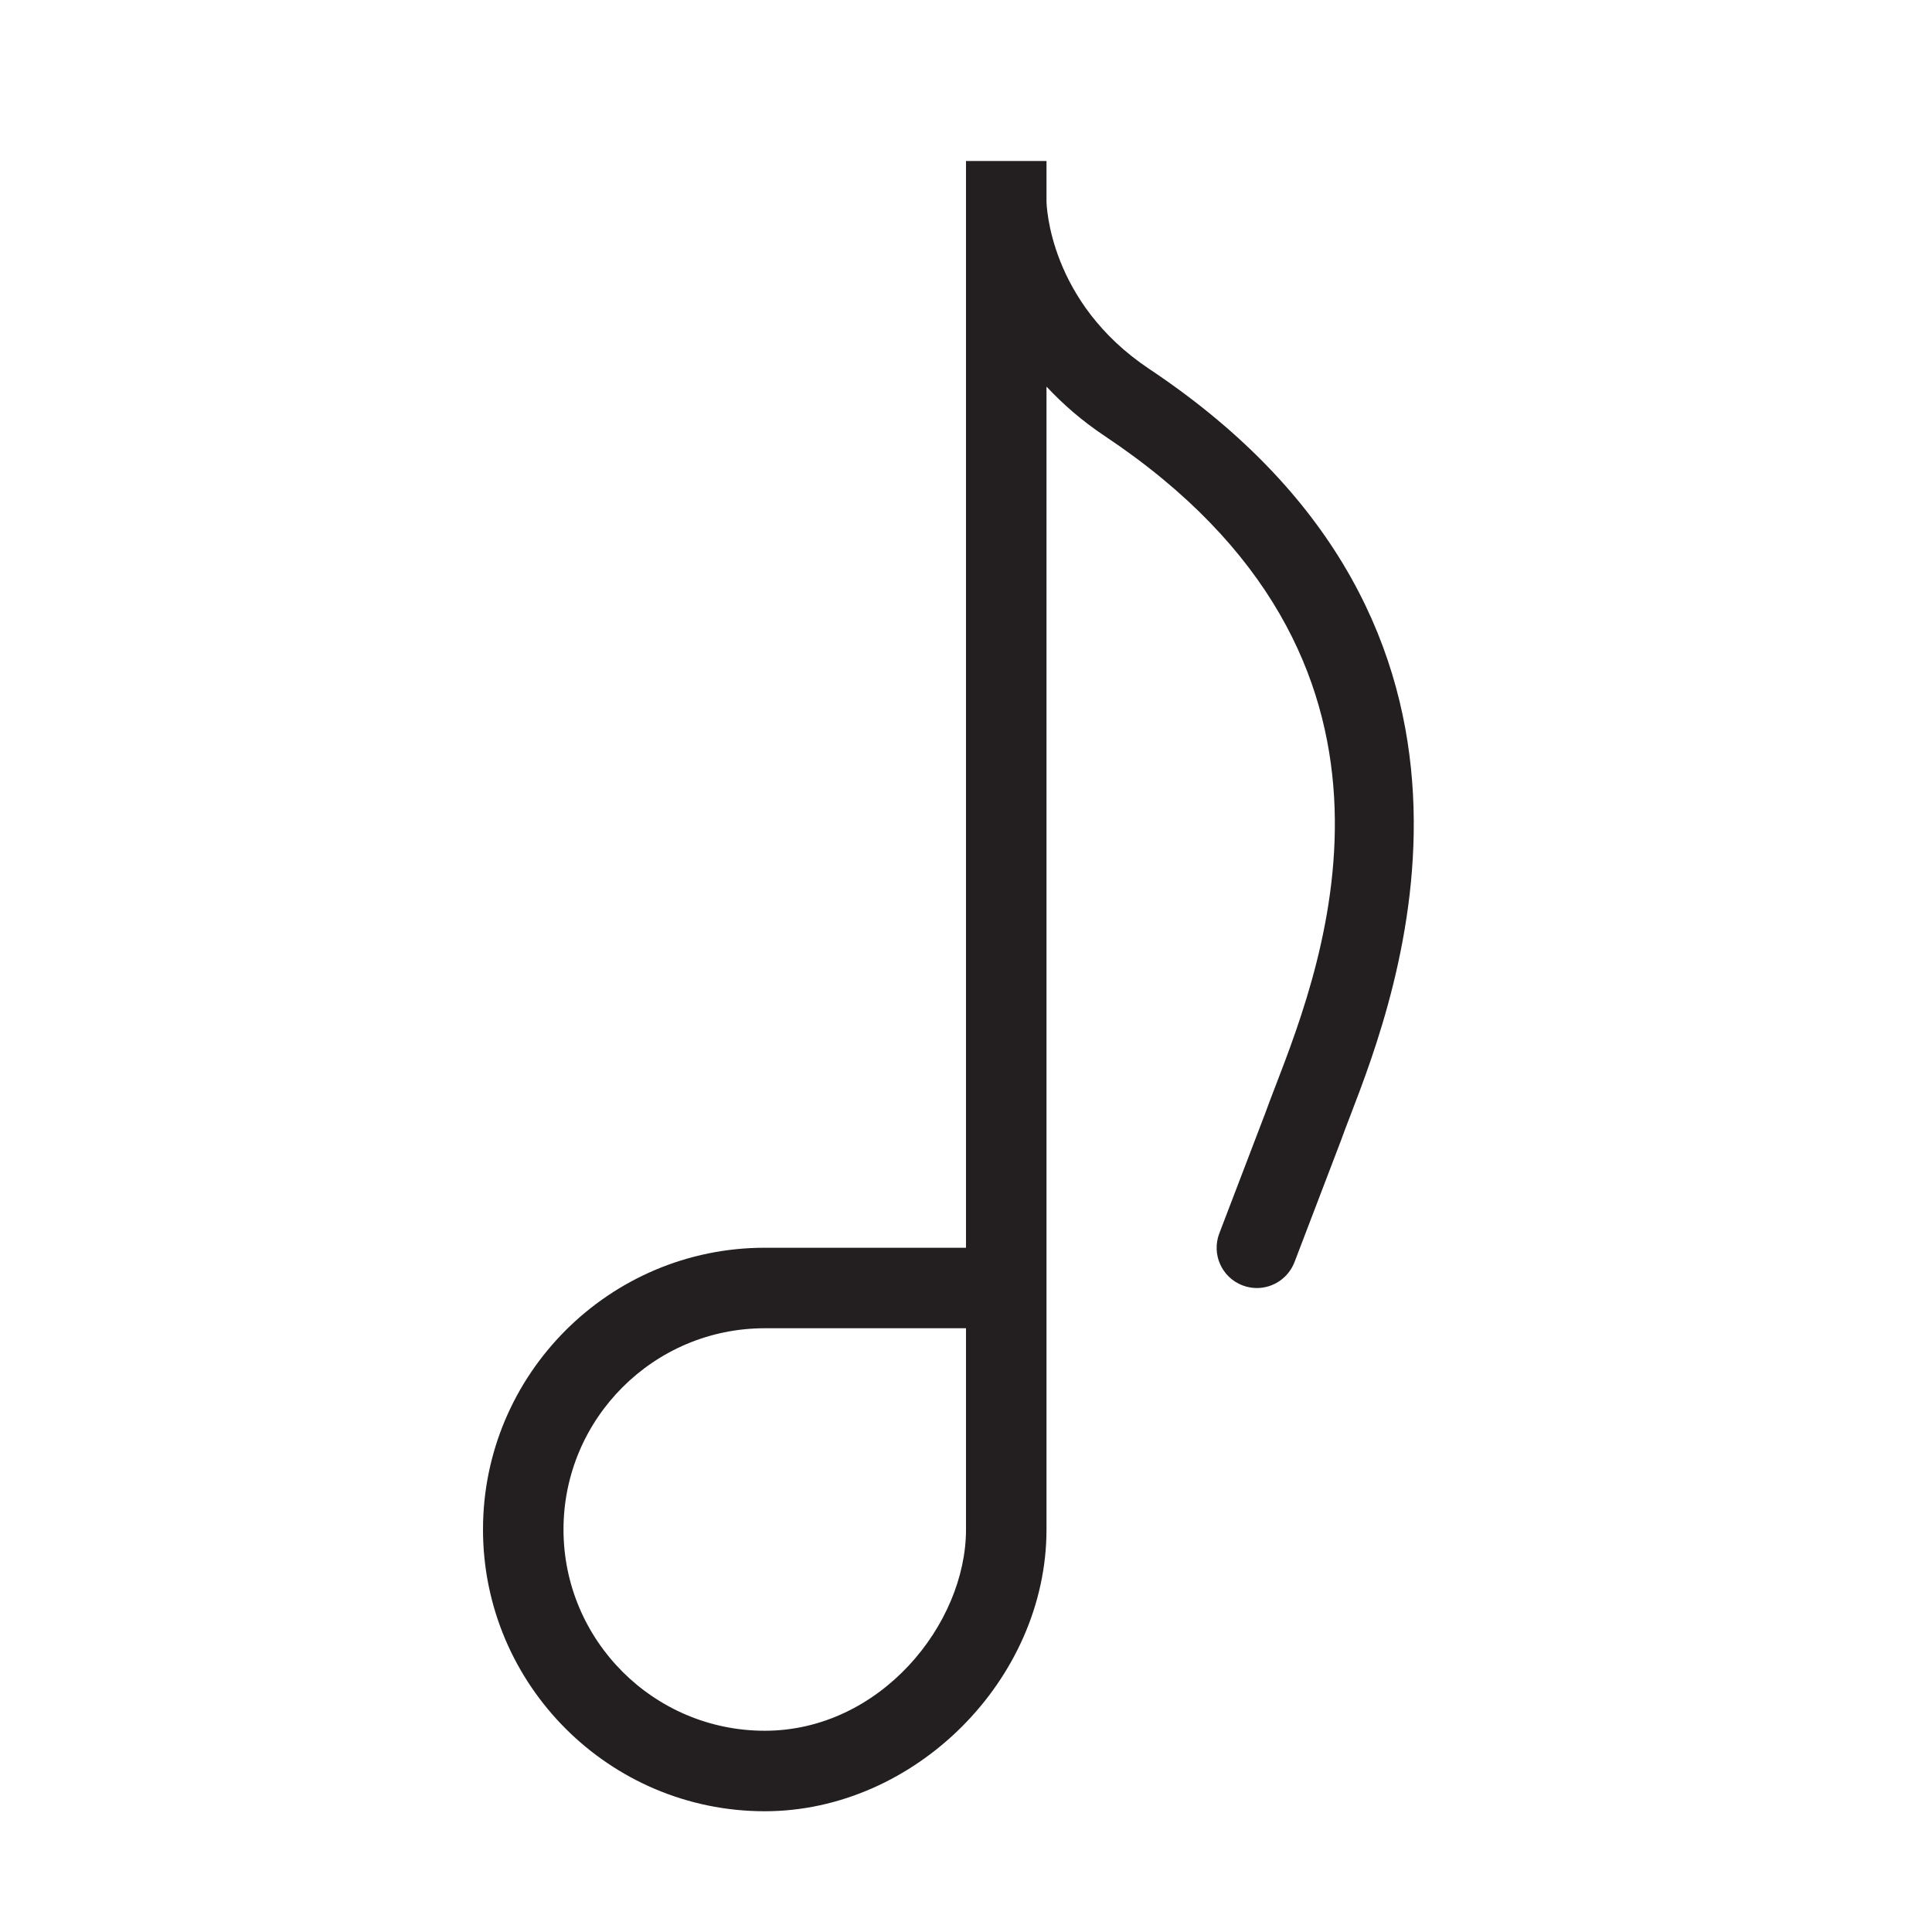 <?xml version="1.0" encoding="utf-8"?>
<!-- Generator: Adobe Illustrator 17.0.0, SVG Export Plug-In . SVG Version: 6.00 Build 0)  -->
<!DOCTYPE svg PUBLIC "-//W3C//DTD SVG 1.1//EN" "http://www.w3.org/Graphics/SVG/1.1/DTD/svg11.dtd">
<svg version="1.1" id="Layer_1" xmlns="http://www.w3.org/2000/svg" xmlns:xlink="http://www.w3.org/1999/xlink" x="0px" y="0px"
	 width="48px" height="48px" viewBox="0 0 48 48" enable-background="new 0 0 48 48" xml:space="preserve">
<path fill="#231F20" d="M28.555,9.168C26.066,7.509,26.001,5.095,26,5V4h-2v27h-5c-3.86,0-7,3.14-7,7s3.14,7,7,7
	c3.729,0,7-3.271,7-7v-4v-3V9.605c0.399,0.427,0.872,0.845,1.447,1.228c8.323,5.548,5.46,12.987,4.237,16.163
	c-0.1,0.259-0.186,0.484-0.244,0.648l-1.147,3c-0.197,0.516,0.061,1.094,0.577,1.291c0.118,0.044,0.238,0.066,0.357,0.066
	c0.402,0,0.781-0.246,0.935-0.645l1.155-3.023c0.061-0.173,0.141-0.381,0.233-0.62C34.702,24.719,38.21,15.605,28.555,9.168z M24,38
	c0,2.36-2.138,5-5,5c-2.757,0-5-2.243-5-5s2.243-5,5-5h5v1V38z"/>
<g id="nyt_x5F_exporter_x5F_info" display="none">
</g>
</svg>
